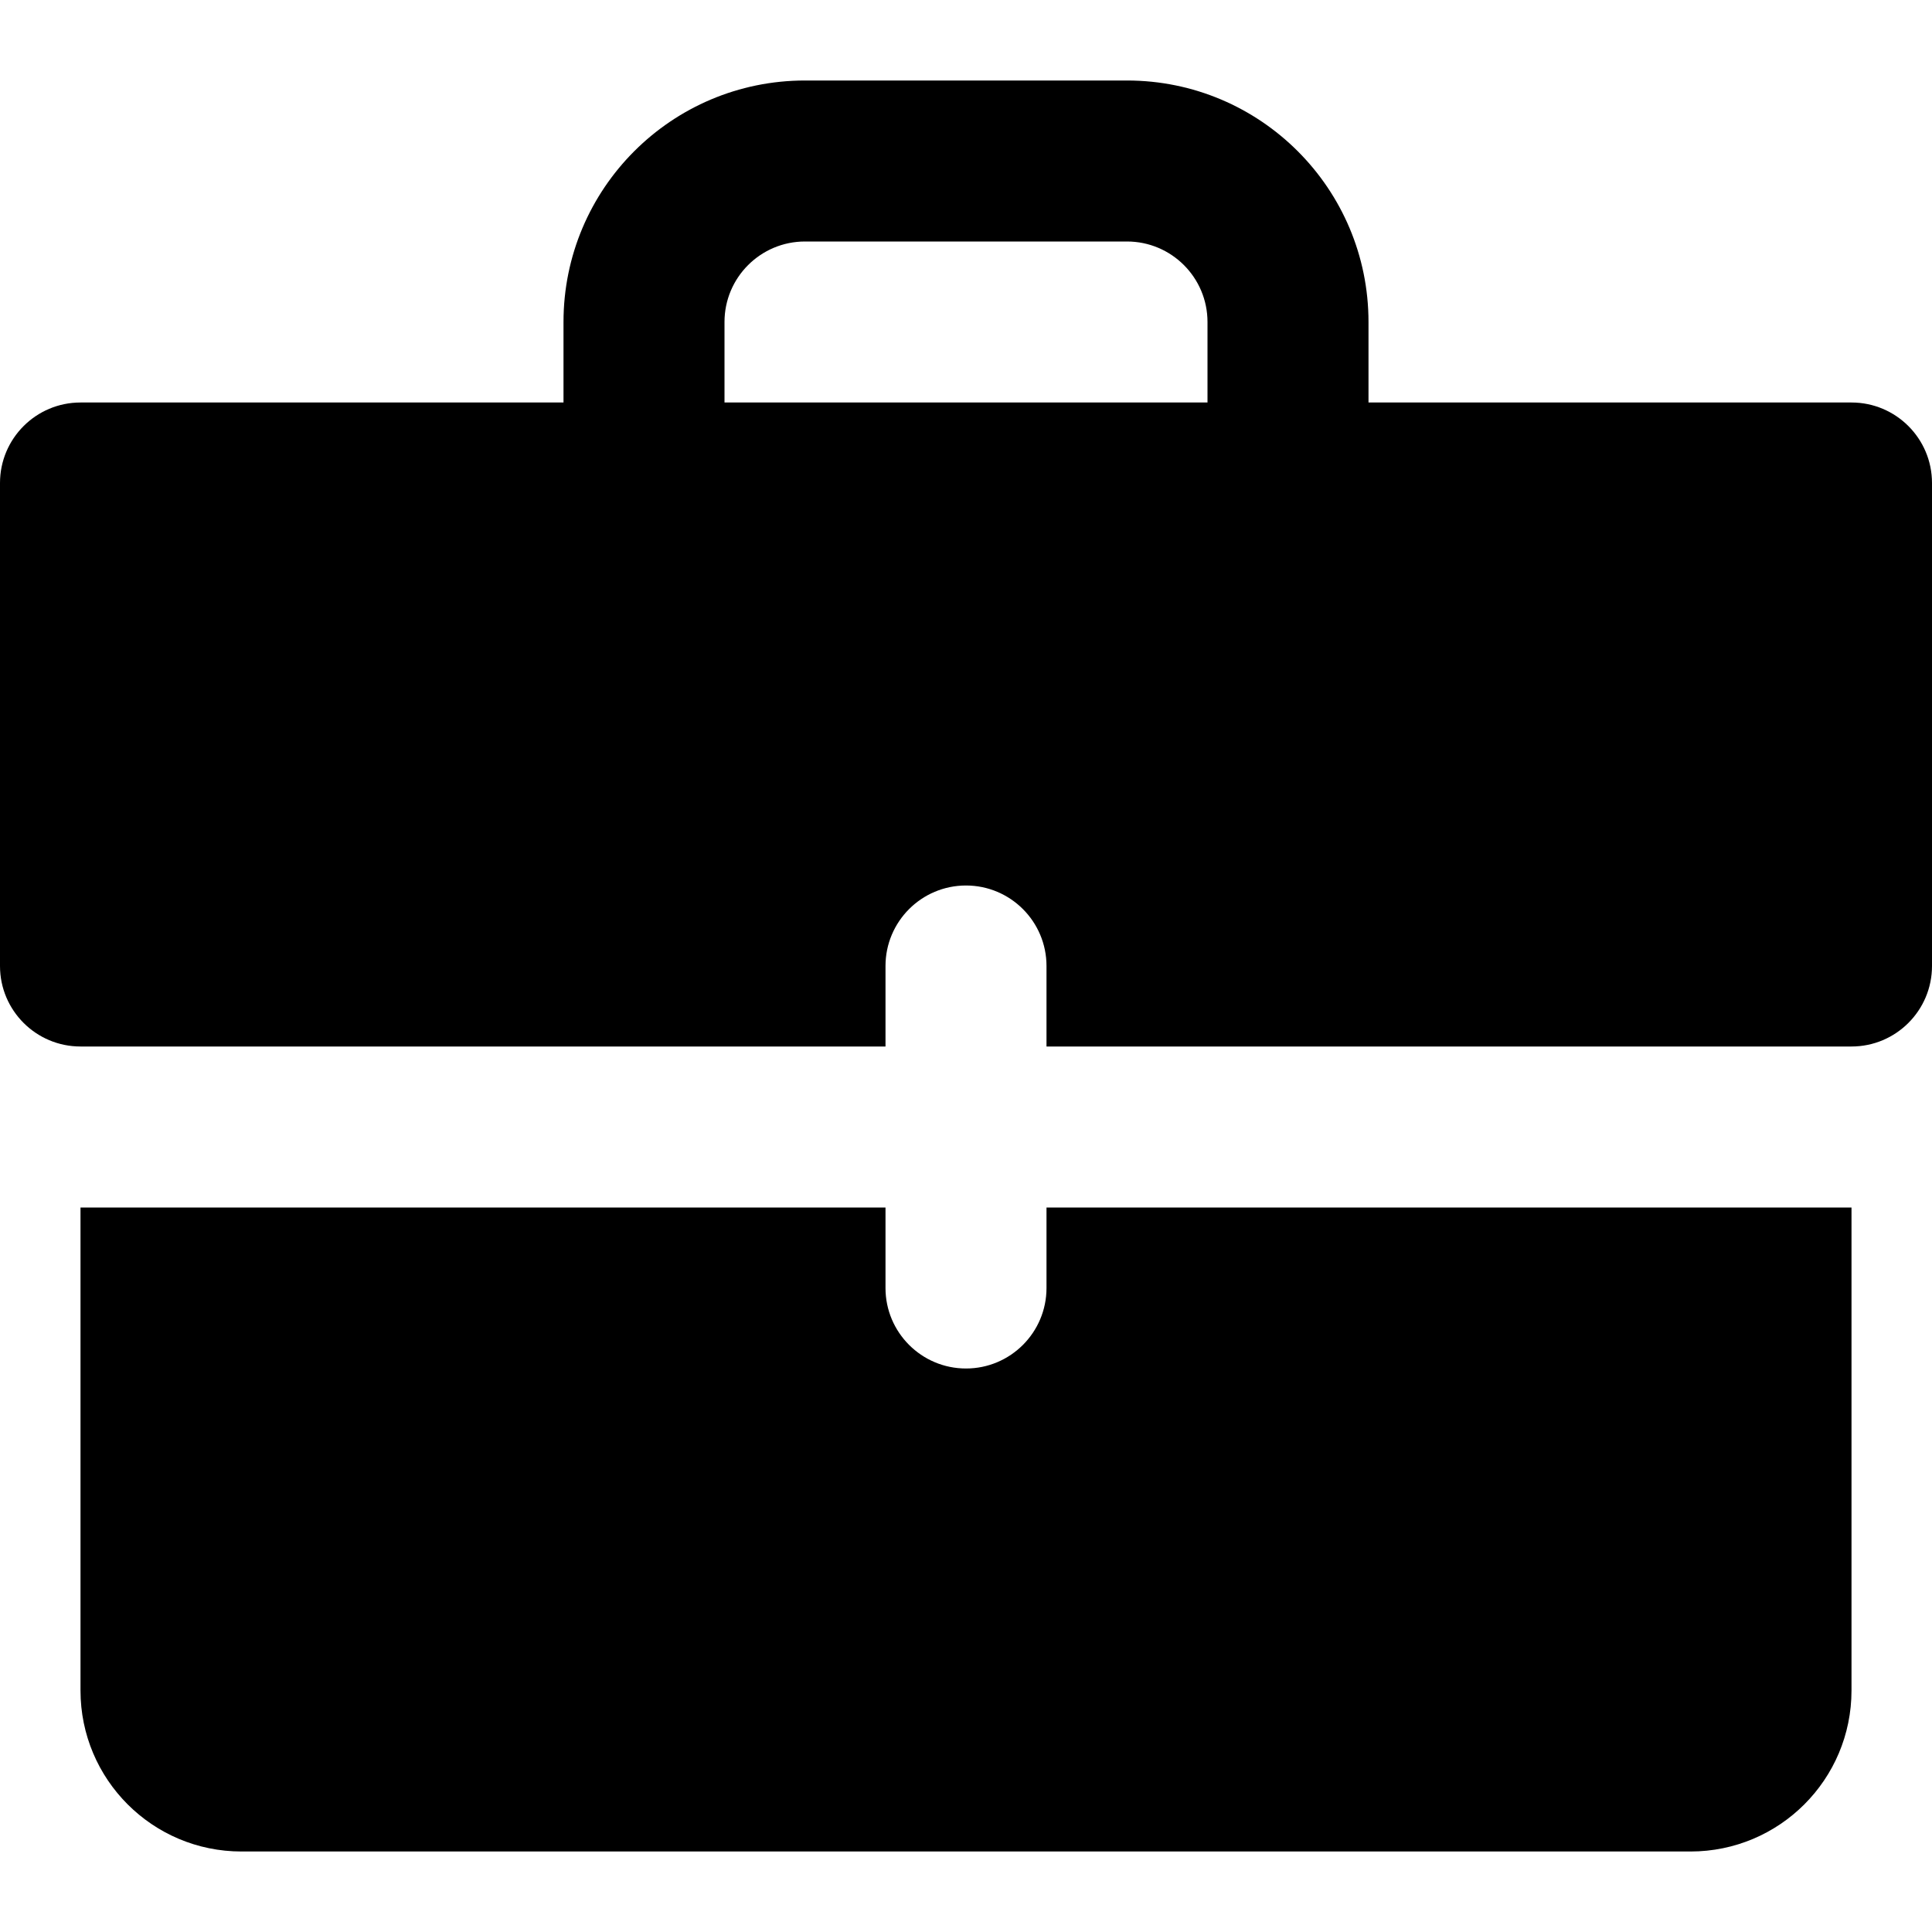 <svg id="BagFilled" width="24" height="24" viewBox="0 0 24 24" fill="none" xmlns="http://www.w3.org/2000/svg">
<path fill-rule="evenodd" clip-rule="evenodd" d="M14 3H10C9.448 3 9 3.448 9 4V5H15V4C15 3.448 14.552 3 14 3ZM7 4V5H1C0.448 5 0 5.448 0 6V12C0 12.552 0.448 13 1 13H11V12C11 11.448 11.448 11 12 11C12.552 11 13 11.448 13 12V13H23C23.552 13 24 12.552 24 12V6C24 5.448 23.552 5 23 5H17V4C17 2.343 15.657 1 14 1H10C8.343 1 7 2.343 7 4ZM11 15V16C11 16.552 11.448 17 12 17C12.552 17 13 16.552 13 16V15H23V21C23 22.105 22.105 23 21 23H3C1.895 23 1 22.105 1 21V15H11Z" fill="currentColor"/>
</svg>
